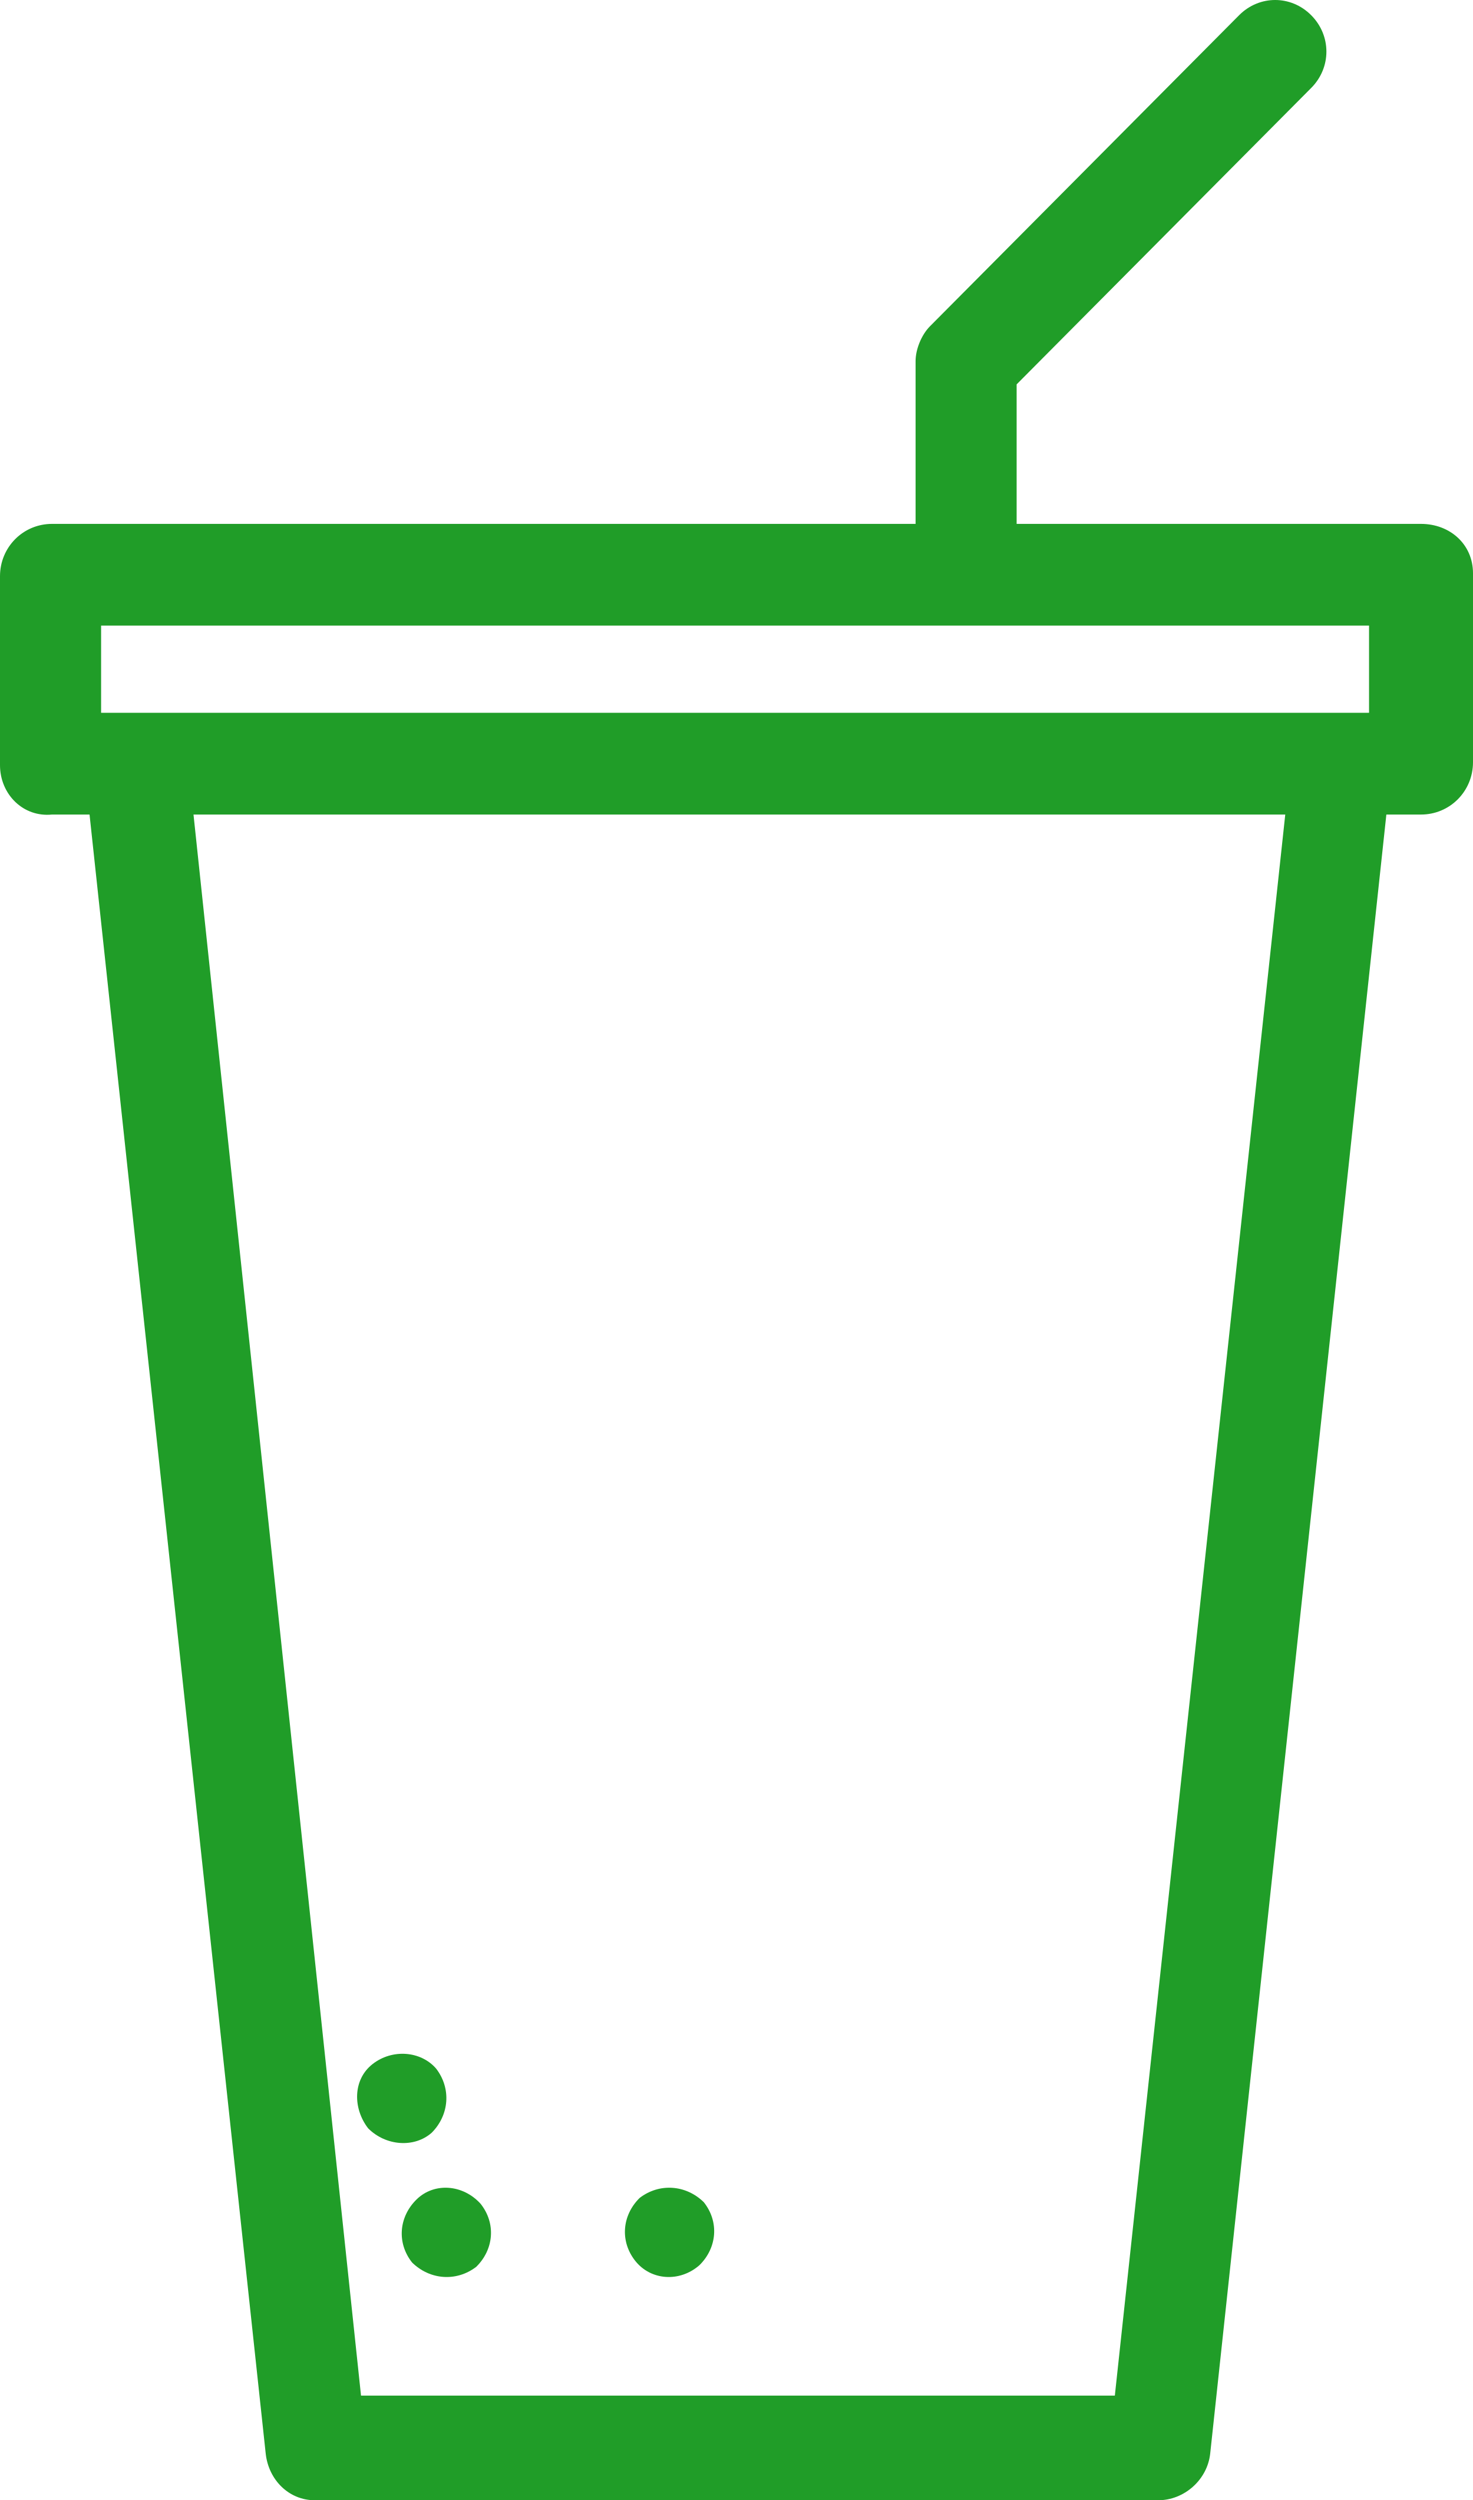 <?xml version="1.0" encoding="UTF-8"?>
<svg width="33px" height="56px" viewBox="0 0 33 56" version="1.1" xmlns="http://www.w3.org/2000/svg" xmlns:xlink="http://www.w3.org/1999/xlink">
    <!-- Generator: Sketch 49.3 (51167) - http://www.bohemiancoding.com/sketch -->
    <title>boissons_picto</title>
    <desc>Created with Sketch.</desc>
    <defs></defs>
    <g id="Page-1" stroke="none" stroke-width="1" fill="none" fill-rule="evenodd">
        <g id="PRODUITS" transform="translate(-1225, -115)" fill="#209D28" fill-rule="nonzero">
            <g id="MENUE" transform="translate(0, 99)">
                <g id="BOISSONS" transform="translate(1198, 0)">
                    <g id="boissons_picto" transform="translate(27, 16)">
                        <path d="M15.669,50.736 C15.669,50.736 15.669,50.736 15.669,50.736 C16.065,50.347 16.115,49.763 15.768,49.325 C15.372,48.936 14.777,48.887 14.331,49.228 C13.935,49.617 13.885,50.201 14.232,50.639 C14.579,51.077 15.223,51.125 15.669,50.736 Z" id="Shape"></path>
                        <path d="M9.672,47.768 C9.672,47.768 9.672,47.768 9.672,47.768 C10.065,47.372 10.114,46.777 9.77,46.331 C9.426,45.935 8.787,45.885 8.345,46.232 C7.903,46.579 7.903,47.223 8.247,47.669 C8.64,48.065 9.279,48.115 9.672,47.768 Z" id="Shape"></path>
                        <path d="M9.331,49.264 C8.935,49.653 8.885,50.237 9.232,50.675 C9.628,51.064 10.223,51.113 10.669,50.772 C10.669,50.772 10.669,50.772 10.669,50.772 C11.065,50.383 11.115,49.799 10.768,49.361 C10.372,48.923 9.727,48.875 9.331,49.264 Z" id="Shape"></path>
                        <path d="M31.835,11.734 L22.776,11.734 L22.776,8.609 L29.376,1.969 C29.829,1.514 29.829,0.797 29.376,0.342 C28.924,-0.114 28.212,-0.114 27.759,0.342 L20.835,7.307 C20.641,7.502 20.512,7.828 20.512,8.088 L20.512,11.734 L1.165,11.734 C1.165,11.734 1.165,11.734 1.165,11.734 C0.518,11.734 0,12.255 0,12.906 L0,17.137 C0,17.137 0,17.137 0,17.137 C0,17.788 0.518,18.309 1.165,18.244 L2.006,18.244 L5.953,54.958 C6.018,55.544 6.471,56 7.053,56 L25.947,56 C26.529,56 27.047,55.544 27.112,54.958 L31.059,18.244 L31.835,18.244 C31.835,18.244 31.835,18.244 31.835,18.244 C32.482,18.244 33,17.723 33,17.072 L33,12.84 C33,12.84 33,12.84 33,12.84 C33,12.189 32.482,11.734 31.835,11.734 Z M2.265,14.012 L21.612,14.012 C21.612,14.012 21.612,14.012 21.612,14.012 L30.671,14.012 L30.671,15.965 L3.171,15.965 C3.106,15.965 3.041,15.965 2.976,15.965 L2.265,15.965 L2.265,14.012 Z M24.976,53.656 L8.088,53.656 L4.335,18.244 L28.794,18.244 L24.976,53.656 Z" id="Shape"></path>
                    </g>
                </g>
            </g>
        </g>
    </g>
</svg>